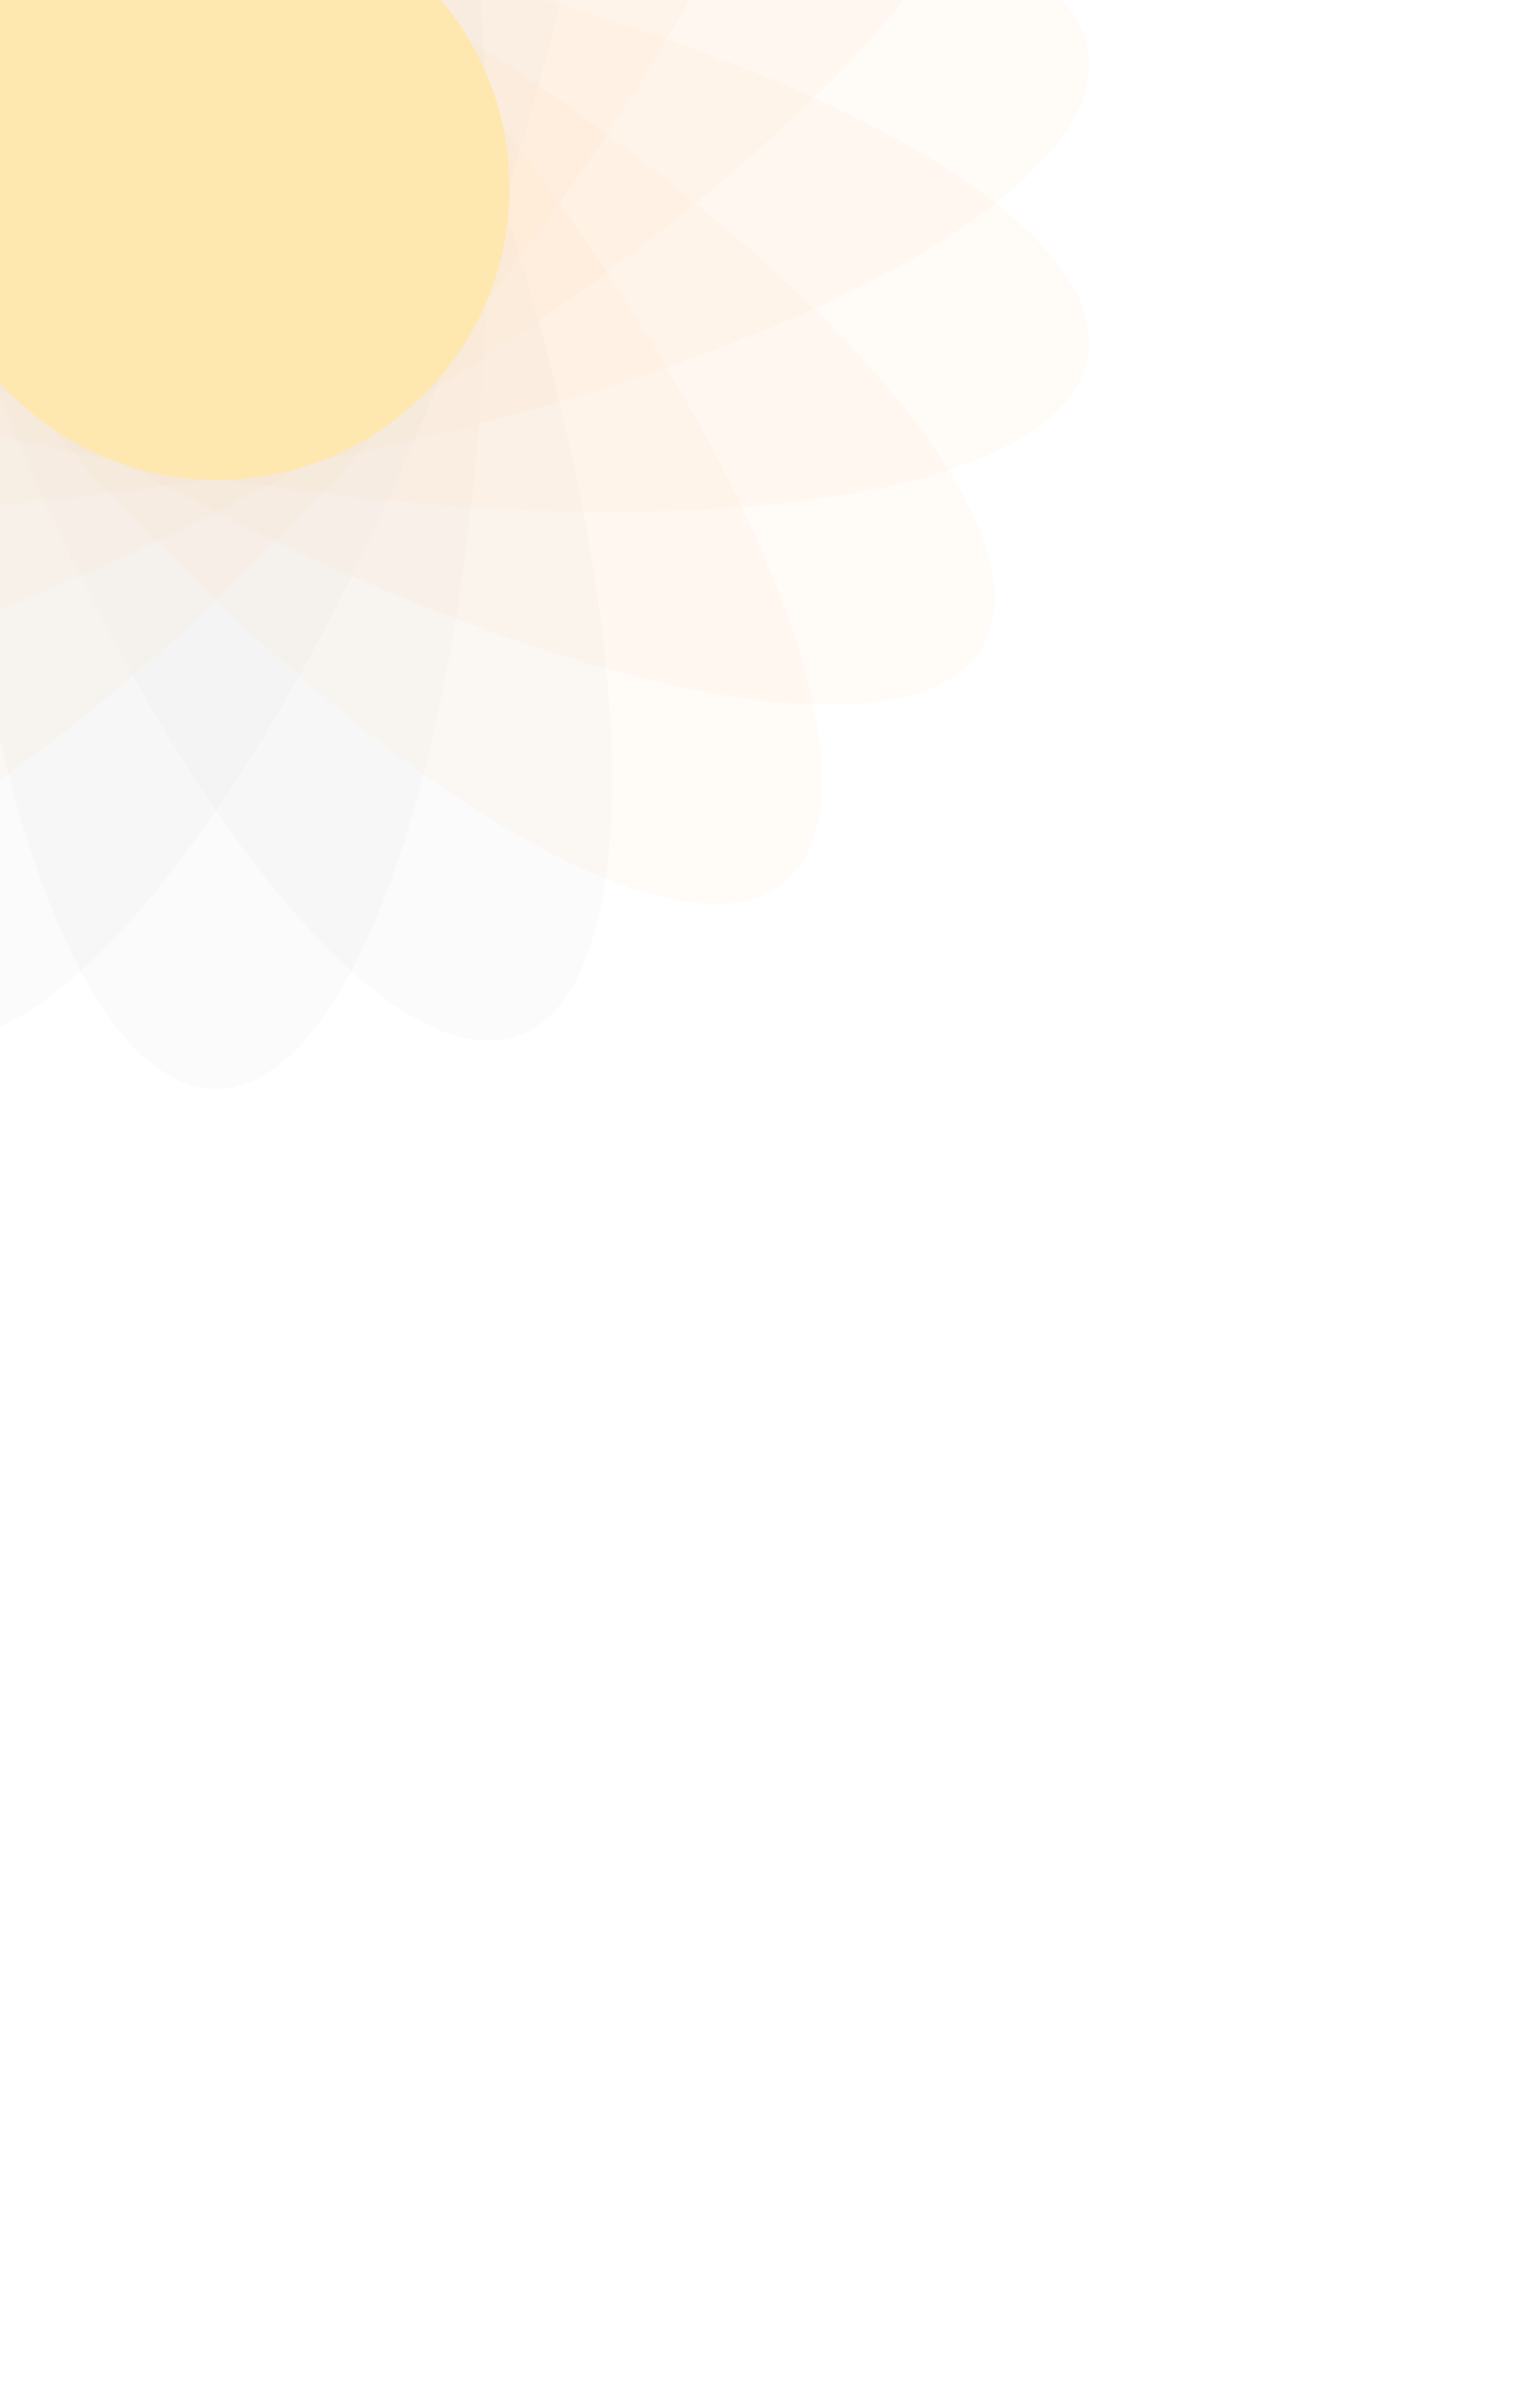 <svg xmlns="http://www.w3.org/2000/svg" xmlns:svg="http://www.w3.org/2000/svg" id="svg36" width="414" height="646" fill="none" version="1.1" viewBox="0 0 414 646"><ellipse id="ellipse4" cx="58.061" cy="54.614" fill="#d9d9d9" fill-opacity=".1" clip-path="none" mask="none" rx="73" ry="238"/><ellipse id="ellipse6" cx="35.88" cy="71.179" fill="#d9d9d9" fill-opacity=".1" clip-path="none" mask="none" rx="73" ry="238" transform="rotate(-20)"/><ellipse id="ellipse8" cx="9.372" cy="79.158" fill="#d9d9d9" fill-opacity=".1" clip-path="none" mask="none" rx="73" ry="238" transform="rotate(-40)" style="fill:#ffdab3;fill-opacity:.1"/><ellipse id="ellipse10" cx="-18.267" cy="77.589" fill="#d9d9d9" fill-opacity=".1" clip-path="none" mask="none" rx="73" ry="238" transform="rotate(-60)" style="fill:#ffdab3;fill-opacity:.1"/><ellipse id="ellipse12" cx="-43.702" cy="66.662" fill="#d9d9d9" fill-opacity=".1" clip-path="none" mask="none" rx="73" ry="238" transform="rotate(-80)" style="fill:#ffdab3;fill-opacity:.1"/><ellipse id="ellipse14" cx="-63.867" cy="47.695" fill="#d9d9d9" fill-opacity=".1" clip-path="none" mask="none" rx="73" ry="238" transform="rotate(-100)" style="fill:#ffdab3;fill-opacity:.1"/><ellipse id="ellipse16" cx="-76.328" cy="22.975" fill="#d9d9d9" fill-opacity=".1" clip-path="none" mask="none" rx="73" ry="238" transform="rotate(-120)" style="fill:#ffdab3;fill-opacity:.1"/><ellipse id="ellipse18" cx="-79.582" cy="-4.516" fill="#d9d9d9" fill-opacity=".1" clip-path="none" mask="none" rx="73" ry="238" transform="rotate(-140)" style="fill:#ffdab3;fill-opacity:.1"/><ellipse id="ellipse20" cx="-73.238" cy="-31.463" fill="#d9d9d9" fill-opacity=".1" clip-path="none" mask="none" rx="73" ry="238" transform="rotate(-160)"/><circle id="circle22" cx="58.5" cy="50.5" r="78.5" fill="#fee8af" clip-path="none" mask="none" style="stroke:none;stroke-width:15;stroke-dasharray:none;stroke-opacity:1"/><defs id="defs34"><linearGradient id="paint0_linear_1_26" x1="180" x2="180" y1="0" y2="646" gradientUnits="userSpaceOnUse"><stop id="stop26" stop-color="#076FDA"/><stop id="stop28" offset="1" stop-color="#66A7EB"/></linearGradient></defs></svg>